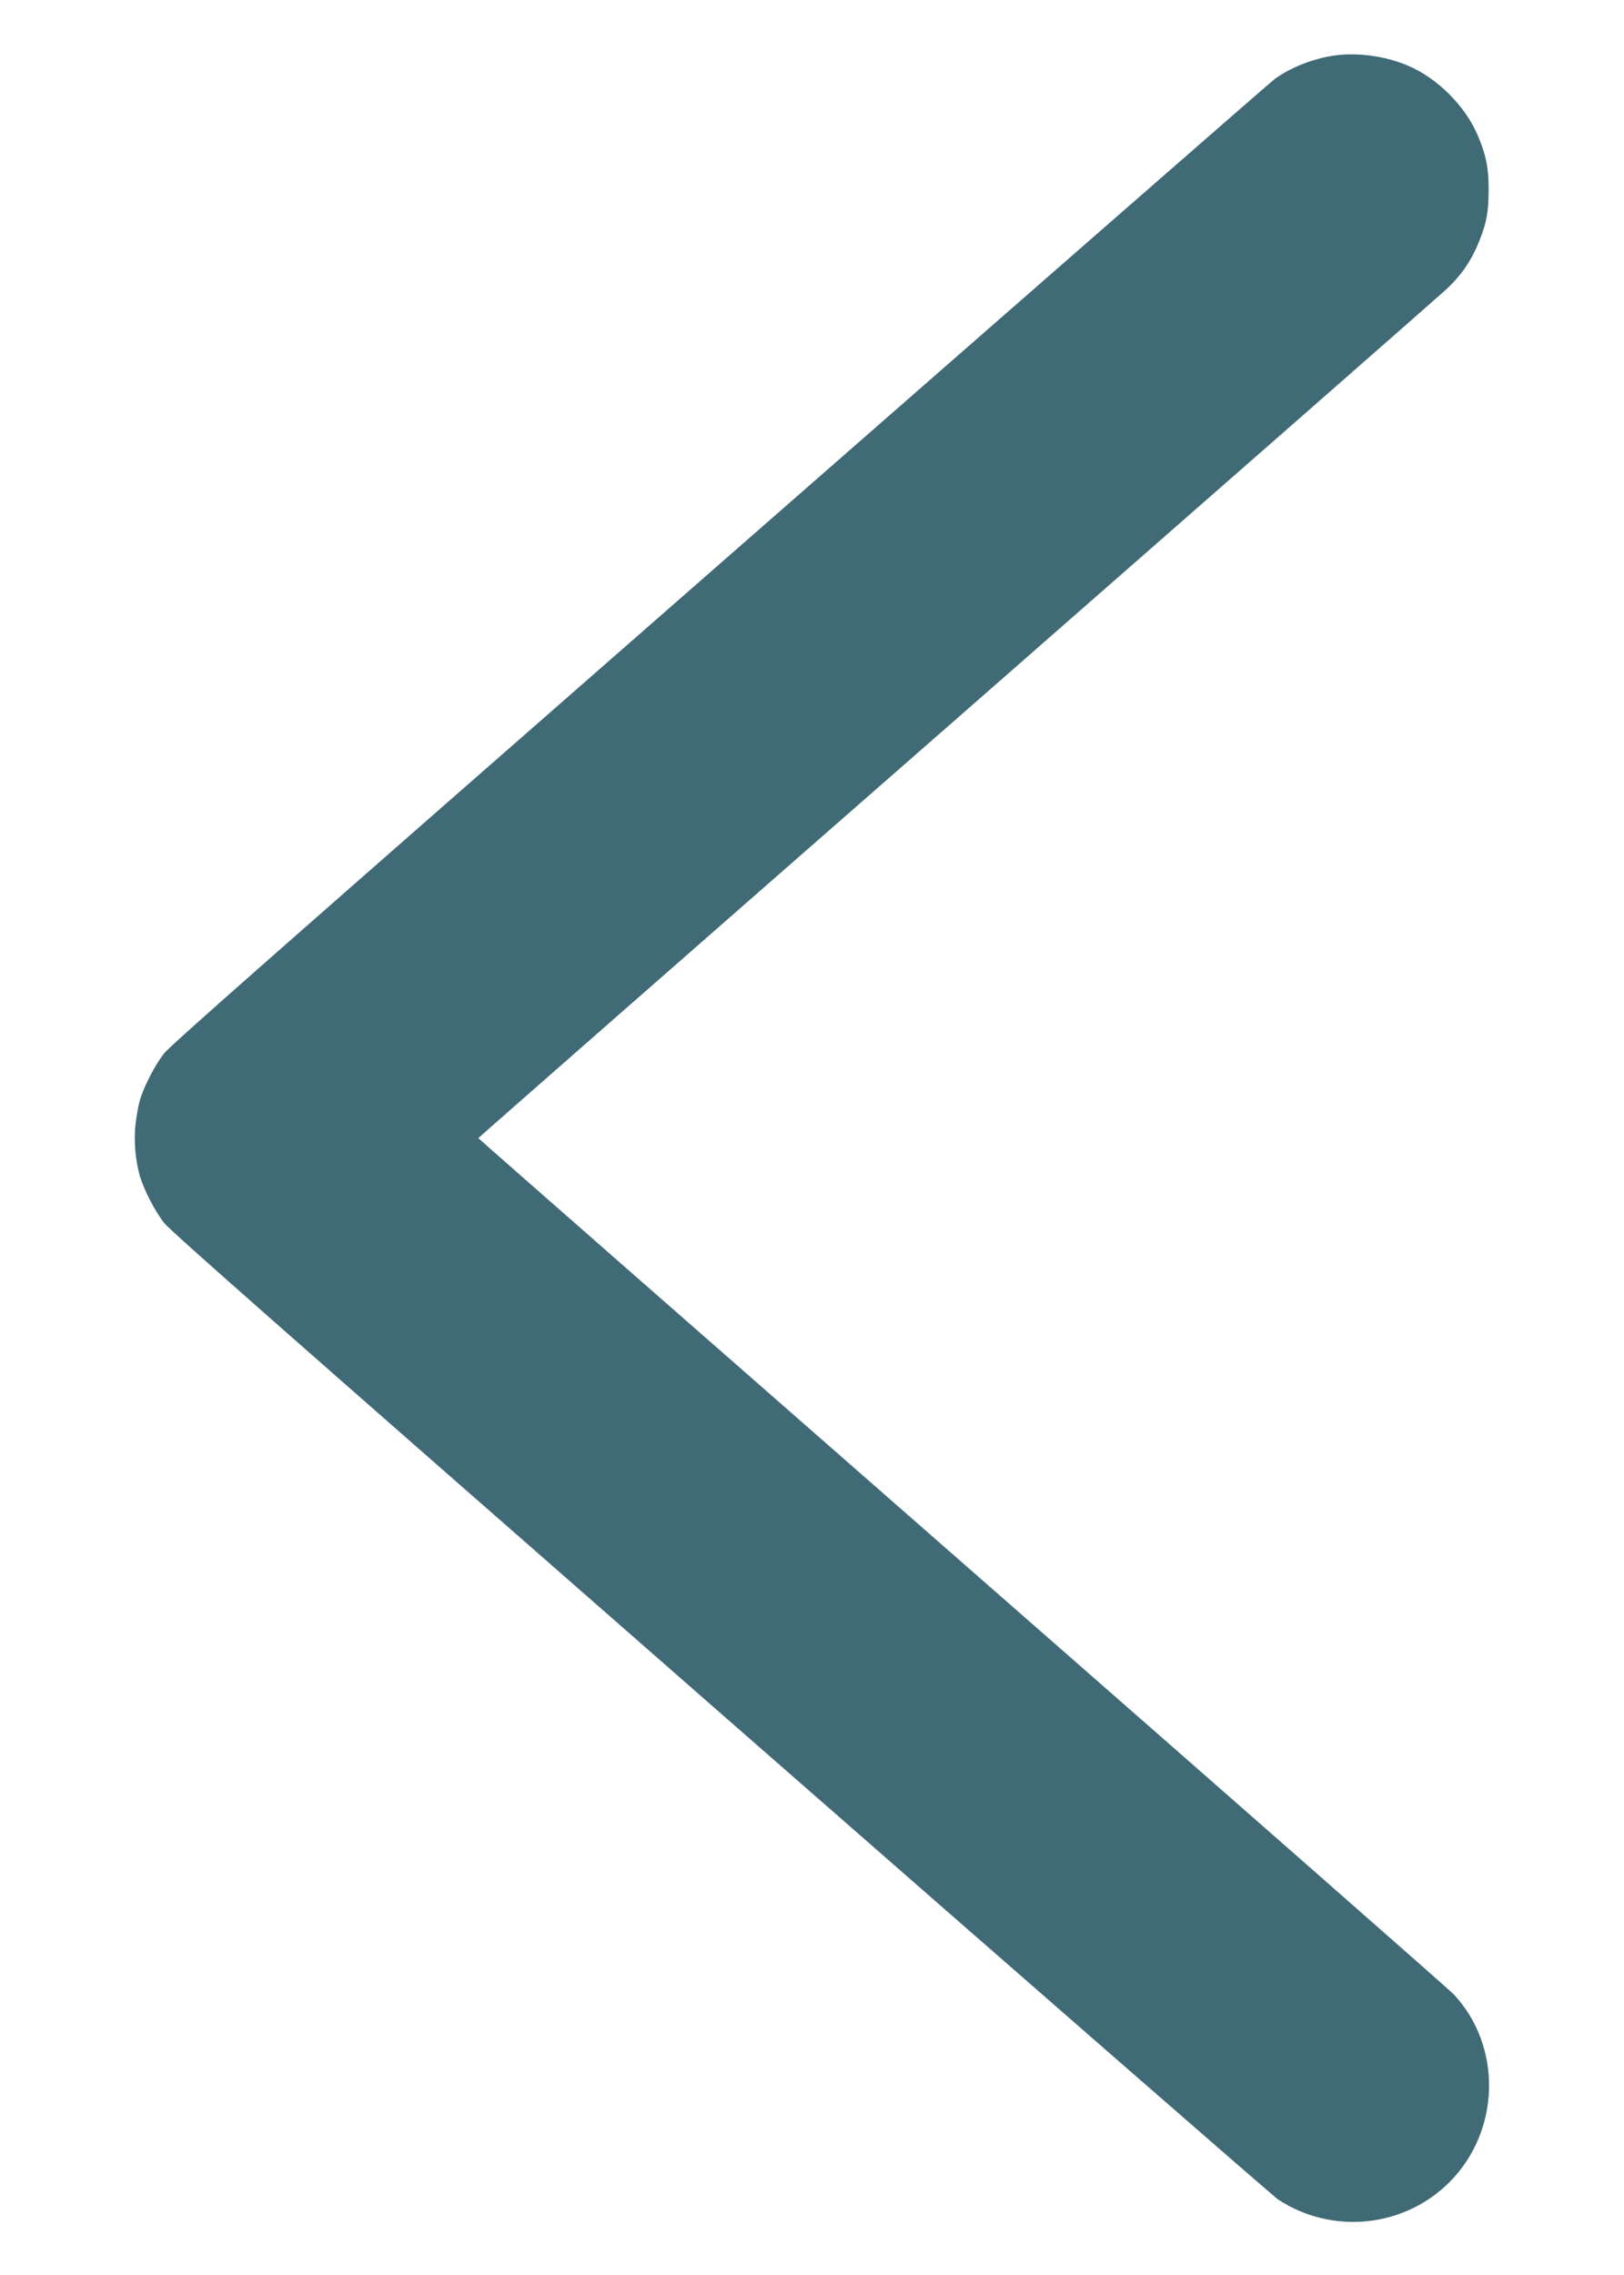 <svg version="1.0" xmlns="http://www.w3.org/2000/svg" width="10" height="14" viewBox="0 0 1280 1791"><path d="M1050 43.5c-16.3 2.6-33.5 9.6-45.4 18.3-2.8 2-199.4 173.7-436.8 381.4-355.9 311.4-432.9 379.2-438.4 386-7.5 9.5-16.3 26.7-19.4 37.8-1.1 4.1-2.5 12.3-3.2 18.2-1.4 12.5-.2 27.3 3.2 39.8 3.1 11.1 11.9 28.3 19.4 37.8 5.5 6.8 82.6 74.7 439 386.6 237.9 208.1 435.3 380.2 438.8 382.5 42.6 28.1 99.3 22.4 135.2-13.5 40.3-40.3 41.8-106.9 3.4-148-3.2-3.4-177.5-156.4-387.3-340S377 896.3 377 896c0-.3 170.2-149.5 378.3-331.5 208-182 381.3-333.9 385.1-337.5 12-11.4 19.7-22.8 25.9-38.6 5.5-13.8 7-22.6 7-39.9 0-16.7-2-26.8-8.3-41.7-9.7-23.5-32.3-46.1-55.8-55.8-18.3-7.7-41-10.5-59.2-7.5z" fill="#406A76"/></svg>